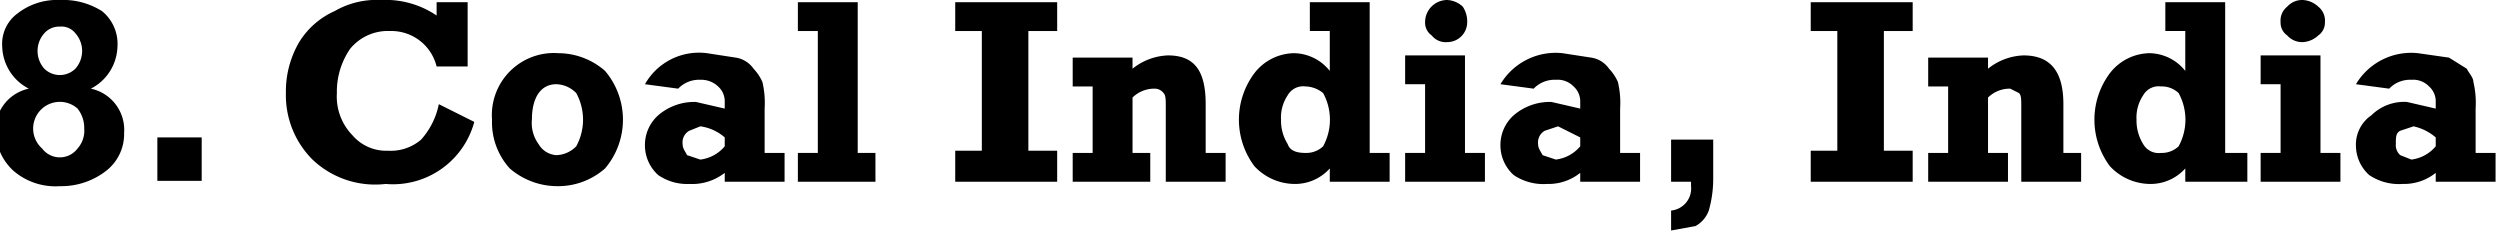 <svg
  class="top-polluter"
  xmlns="http://www.w3.org/2000/svg"
  width="112.8"
  height="11"
  viewBox="247.6 147.3 112.8 11"
>
  <g>
    <path d="M320.6,204.2a2.2,2.2,0,0,0,1.2-1.9,1.9,1.9,0,0,0-.7-1.6,3.3,3.3,0,0,0-1.9-.5,2.9,2.9,0,0,0-1.9.6,1.7,1.7,0,0,0-.7,1.5,2.2,2.2,0,0,0,1.2,1.9,1.9,1.9,0,0,0-1.5,2,2.5,2.5,0,0,0,.8,1.7,2.9,2.9,0,0,0,2.1.7,3.3,3.3,0,0,0,2.1-.7,2.1,2.1,0,0,0,.8-1.7A1.9,1.9,0,0,0,320.6,204.2Zm-2.1-2.5a.9.9,0,0,1,.7-.3.8.8,0,0,1,.7.3,1.2,1.2,0,0,1,0,1.6,1,1,0,0,1-1.4,0,1.2,1.2,0,0,1,0-1.6Zm1.5,5.2a1,1,0,0,1-1.6,0,1.2,1.2,0,1,1,1.6-1.8,1.4,1.4,0,0,1,.3.9A1.2,1.2,0,0,1,320,206.9Z" transform="translate(-68.9 -52.9)"/>
    <rect x="254.7" y="153.5" width="2" height="1.96"/>
    <path d="M335.5,206.5a2.1,2.1,0,0,1-1.5.5,2,2,0,0,1-1.6-.7,2.5,2.5,0,0,1-.7-1.9,3.4,3.4,0,0,1,.6-2,2.2,2.2,0,0,1,1.8-.8,2.1,2.1,0,0,1,2.1,1.6h1.4v-2.9h-1.4v.6a4.1,4.1,0,0,0-2.5-.7,3.8,3.8,0,0,0-2.1.5,3.6,3.6,0,0,0-1.6,1.4,4.4,4.4,0,0,0-.6,2.3,4.1,4.1,0,0,0,1.2,3,4.1,4.1,0,0,0,3.3,1.1,3.8,3.8,0,0,0,4-2.8l-1.6-.8A3.4,3.4,0,0,1,335.5,206.5Z" transform="translate(-68.9 -52.9)"/>
    <path d="M341.7,202.6a2.8,2.8,0,0,0-3,3,3.1,3.1,0,0,0,.8,2.2,3.3,3.3,0,0,0,2.2.8,3.2,3.2,0,0,0,2.1-.8,3.4,3.4,0,0,0,0-4.4A3.2,3.2,0,0,0,341.7,202.6Zm.8,4.2a1.3,1.3,0,0,1-.9.4,1,1,0,0,1-.8-.5,1.6,1.6,0,0,1-.3-1.1c0-1,.4-1.6,1.1-1.6a1.3,1.3,0,0,1,.9.4,2.5,2.5,0,0,1,0,2.4Z" transform="translate(-68.9 -52.9)"/>
    <path d="M351,205.1a4.1,4.1,0,0,0-.1-1.2,2.1,2.1,0,0,0-.4-.6,1.2,1.2,0,0,0-.8-.5l-1.3-.2a2.8,2.8,0,0,0-2.8,1.4l1.5.2a1.3,1.3,0,0,1,1-.4,1.1,1.1,0,0,1,.8.3.9.9,0,0,1,.3.7v.3l-1.3-.3a2.5,2.5,0,0,0-1.7.6,1.8,1.8,0,0,0-.6,1.4,1.8,1.8,0,0,0,.6,1.3,2.3,2.3,0,0,0,1.4.4,2.4,2.4,0,0,0,1.6-.5v.4h2.7v-1.3H351Zm-1.8,1.7a1.7,1.7,0,0,1-1.1.6l-.6-.2c-.1-.2-.2-.3-.2-.5a.6.6,0,0,1,.3-.6l.5-.2a2.1,2.1,0,0,1,1.1.5Z" transform="translate(-68.9 -52.9)"/>
    <polygon points="286.3 147.4 283.6 147.4 283.6 148.7 284.5 148.7 284.5 154.2 283.6 154.2 283.6 155.5 287.1 155.5 287.1 154.2 286.3 154.2 286.3 147.4"/>
    <polygon points="290.7 148.7 291.9 148.7 291.9 154.1 290.7 154.1 290.7 155.5 295.3 155.5 295.3 154.1 294 154.1 294 148.7 295.3 148.7 295.3 147.4 290.7 147.4 290.7 148.7"/>
    <path d="M370.9,204.9c0-1.5-.5-2.2-1.7-2.2a2.7,2.7,0,0,0-1.6.6v-.5h-2.7v1.3h.9v3h-.9v1.3h3.5v-1.3h-.8v-2.5a1.4,1.4,0,0,1,1-.4.5.5,0,0,1,.4.2c.1.1.1.3.1.6v3.4h2.7v-1.3h-.9Z" transform="translate(-68.9 -52.9)"/>
    <path d="M378.3,200.3h-2.7v1.3h.9v1.8a2.1,2.1,0,0,0-1.6-.8,2.3,2.3,0,0,0-1.8.9,3.5,3.5,0,0,0,0,4.2,2.5,2.5,0,0,0,1.8.8,2.1,2.1,0,0,0,1.6-.7v.6h2.7v-1.3h-.9Zm-2.1,6.5a1.1,1.1,0,0,1-.8.3c-.4,0-.7-.1-.8-.4a2,2,0,0,1-.3-1.1,1.8,1.8,0,0,1,.3-1.1.8.8,0,0,1,.8-.4,1.3,1.3,0,0,1,.8.3,2.5,2.5,0,0,1,0,2.4Z" transform="translate(-68.9 -52.9)"/>
    <path d="M381.8,202.1a.9.9,0,0,0,.9-.9,1.2,1.2,0,0,0-.2-.7,1.1,1.1,0,0,0-.7-.3,1,1,0,0,0-1,1,.7.7,0,0,0,.3.6A.8.8,0,0,0,381.8,202.1Z" transform="translate(-68.9 -52.9)"/>
    <polygon points="313.7 149.8 311 149.8 311 151.1 311.9 151.1 311.9 154.2 311 154.2 311 155.5 314.6 155.5 314.6 154.2 313.7 154.2 313.7 149.8"/>
    <path d="M389.6,205.1a4.1,4.1,0,0,0-.1-1.2,2.1,2.1,0,0,0-.4-.6,1.2,1.2,0,0,0-.8-.5l-1.3-.2a2.9,2.9,0,0,0-2.8,1.4l1.5.2a1.3,1.3,0,0,1,1-.4,1,1,0,0,1,.8.3.9.9,0,0,1,.3.7v.3l-1.3-.3a2.5,2.5,0,0,0-1.7.6,1.8,1.8,0,0,0-.6,1.4,1.8,1.8,0,0,0,.6,1.3,2.4,2.4,0,0,0,1.5.4,2.3,2.3,0,0,0,1.5-.5v.4h2.7v-1.3h-.9Zm-1.8,1.7a1.7,1.7,0,0,1-1.1.6l-.6-.2c-.1-.2-.2-.3-.2-.5a.6.6,0,0,1,.3-.6l.6-.2,1,.5Z" transform="translate(-68.9 -52.9)"/>
    <path d="M391.9,208.4h.9v.2a1,1,0,0,1-.9,1.1v.9l1.1-.2a1.3,1.3,0,0,0,.6-.7,5.2,5.2,0,0,0,.2-1.4v-1.8h-1.9Z" transform="translate(-68.9 -52.9)"/>
    <polygon points="329.3 148.7 330.5 148.7 330.5 154.1 329.3 154.1 329.3 155.5 333.9 155.5 333.9 154.1 332.6 154.1 332.6 148.7 333.9 148.7 333.9 147.4 329.3 147.4 329.3 148.7"/>
    <path d="M409.6,204.9c0-1.5-.6-2.2-1.8-2.2a2.7,2.7,0,0,0-1.6.6v-.5h-2.7v1.3h.9v3h-.9v1.3h3.6v-1.3h-.9v-2.5a1.4,1.4,0,0,1,1-.4l.4.2c.1.1.1.3.1.6v3.4h2.7v-1.3h-.8Z" transform="translate(-68.9 -52.9)"/>
    <path d="M416.9,200.3h-2.7v1.3h.9v1.8a2.1,2.1,0,0,0-1.6-.8,2.3,2.3,0,0,0-1.8.9,3.5,3.5,0,0,0,0,4.2,2.5,2.5,0,0,0,1.8.8,2.1,2.1,0,0,0,1.6-.7v.6h2.8v-1.3h-1Zm-2.1,6.5a1.1,1.1,0,0,1-.8.3.8.8,0,0,1-.8-.4,2,2,0,0,1-.3-1.1,1.8,1.8,0,0,1,.3-1.1.8.8,0,0,1,.8-.4,1.1,1.1,0,0,1,.8.3,2.5,2.5,0,0,1,0,2.4Z" transform="translate(-68.9 -52.9)"/>
    <polygon points="352.3 149.8 349.6 149.8 349.6 151.1 350.5 151.1 350.5 154.2 349.6 154.2 349.6 155.5 353.2 155.5 353.2 154.2 352.3 154.2 352.3 149.8"/>
    <path d="M420.4,202.1a1.1,1.1,0,0,0,.7-.3.7.7,0,0,0,.3-.6.8.8,0,0,0-.3-.7,1.1,1.1,0,0,0-.7-.3.9.9,0,0,0-.7.3.8.8,0,0,0-.3.7.7.7,0,0,0,.3.6A.9.9,0,0,0,420.4,202.1Z" transform="translate(-68.9 -52.9)"/>
    <path d="M428.2,207.1v-2a4.1,4.1,0,0,0-.1-1.2c0-.2-.2-.4-.3-.6l-.8-.5-1.4-.2a2.9,2.9,0,0,0-2.8,1.4l1.5.2a1.3,1.3,0,0,1,1-.4,1,1,0,0,1,.8.3.9.9,0,0,1,.3.7v.3l-1.3-.3a2.1,2.1,0,0,0-1.6.6,1.6,1.6,0,0,0-.7,1.4,1.8,1.8,0,0,0,.6,1.3,2.4,2.4,0,0,0,1.5.4,2.3,2.3,0,0,0,1.5-.5v.4h2.7v-1.3Zm-1.8-.3a1.7,1.7,0,0,1-1.1.6l-.5-.2a.6.6,0,0,1-.2-.5c0-.3,0-.5.2-.6l.6-.2a2.3,2.3,0,0,1,1,.5Z" transform="translate(-68.9 -52.9)"/>
  </g>
</svg>